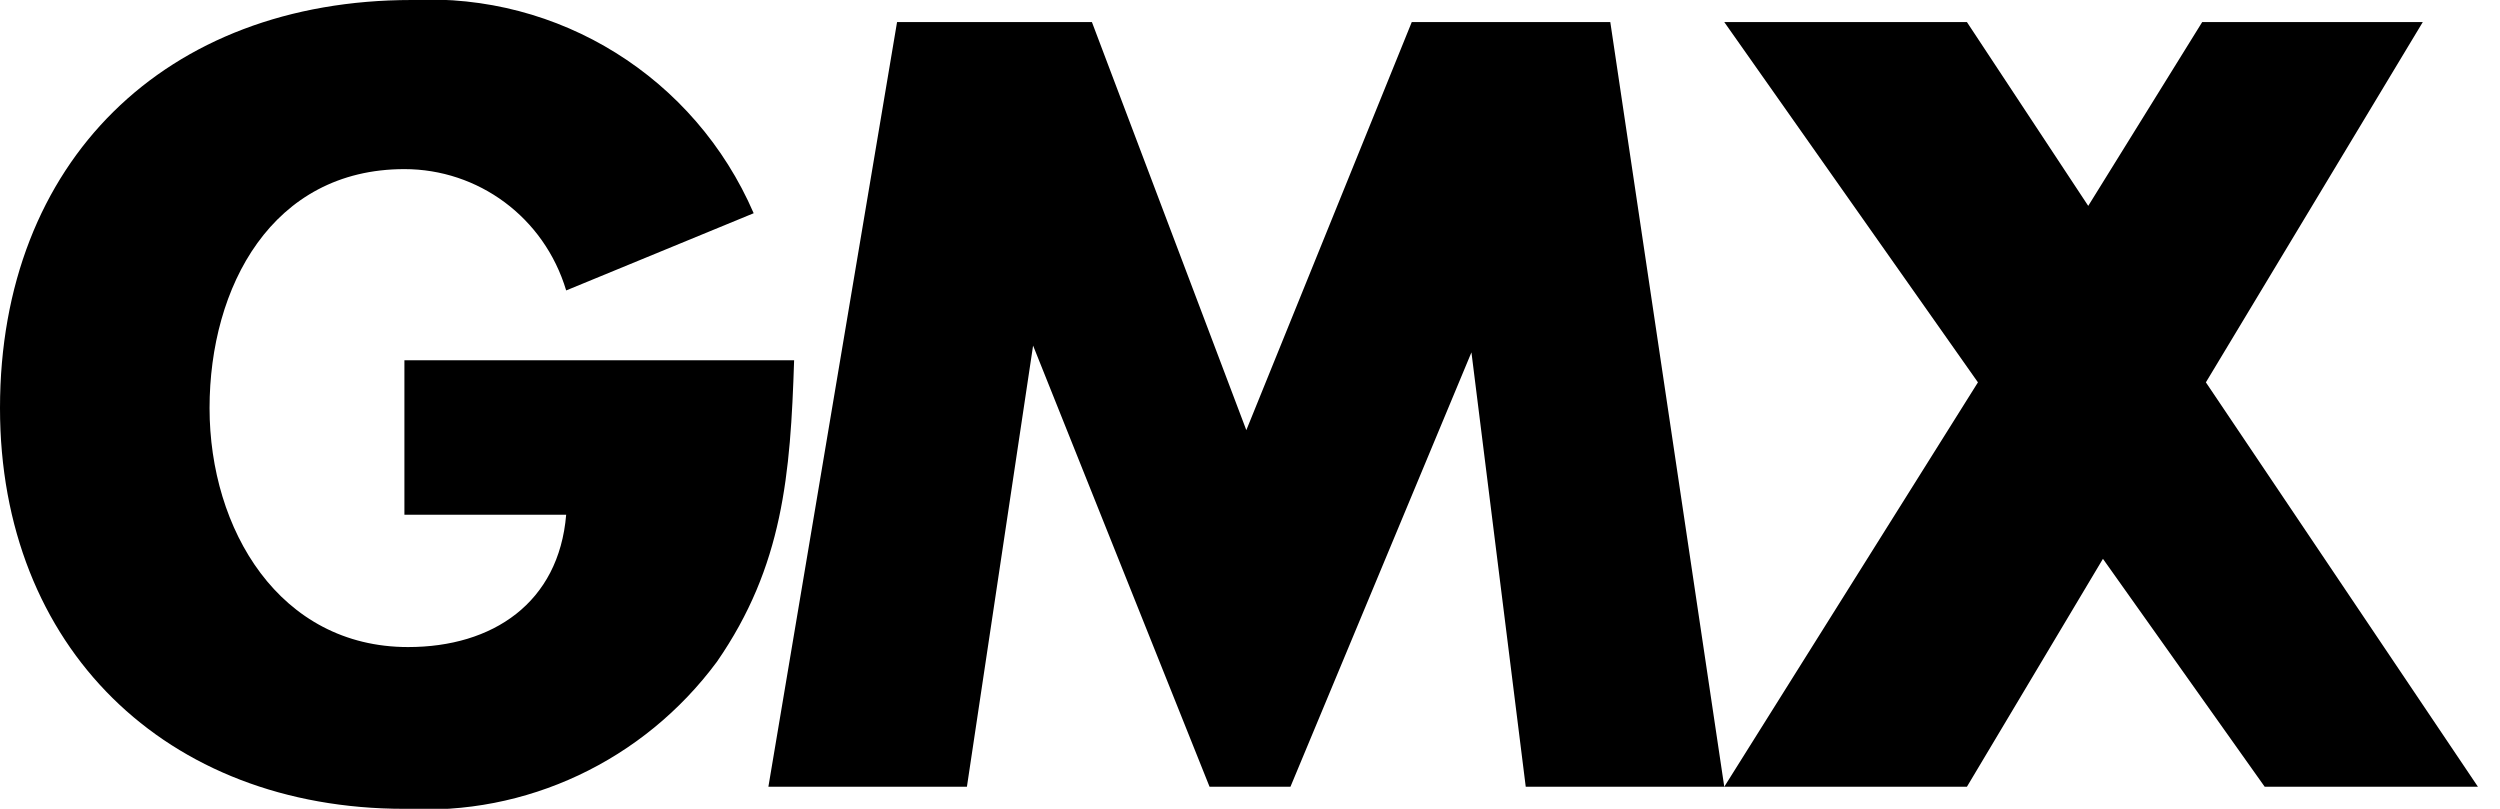 <svg  viewBox="0 0 68 22" id="logo-gmx"><path d="M60 10.4L65.9.6h-6l-3.1 5-3.3-5h-6.6l6.9 9.8-6.9 11h6.6l3.7-6.2 4.4 6.2h5.8l-7.4-11zM38.4.6l-4.5 11.1L29.7.6h-5.3l-3.5 20.8h5.4l1.8-12 4.8 12h2.2l5-12H40l1.5 12h5.4L43.8.6h-5.4zM11 9.8V14h4.4c-.2 2.4-2 3.6-4.3 3.6-3.5 0-5.4-3.2-5.4-6.5S7.4 4.6 11 4.6c2 0 3.8 1.3 4.4 3.3l5.1-2.1c-1.6-3.7-5.3-6-9.3-5.8C4.5 0 0 4.4 0 11.1 0 17.6 4.5 22 11 22c3.3.2 6.5-1.3 8.5-4 1.8-2.6 2-5.1 2.1-8.2H11z"/></svg>
